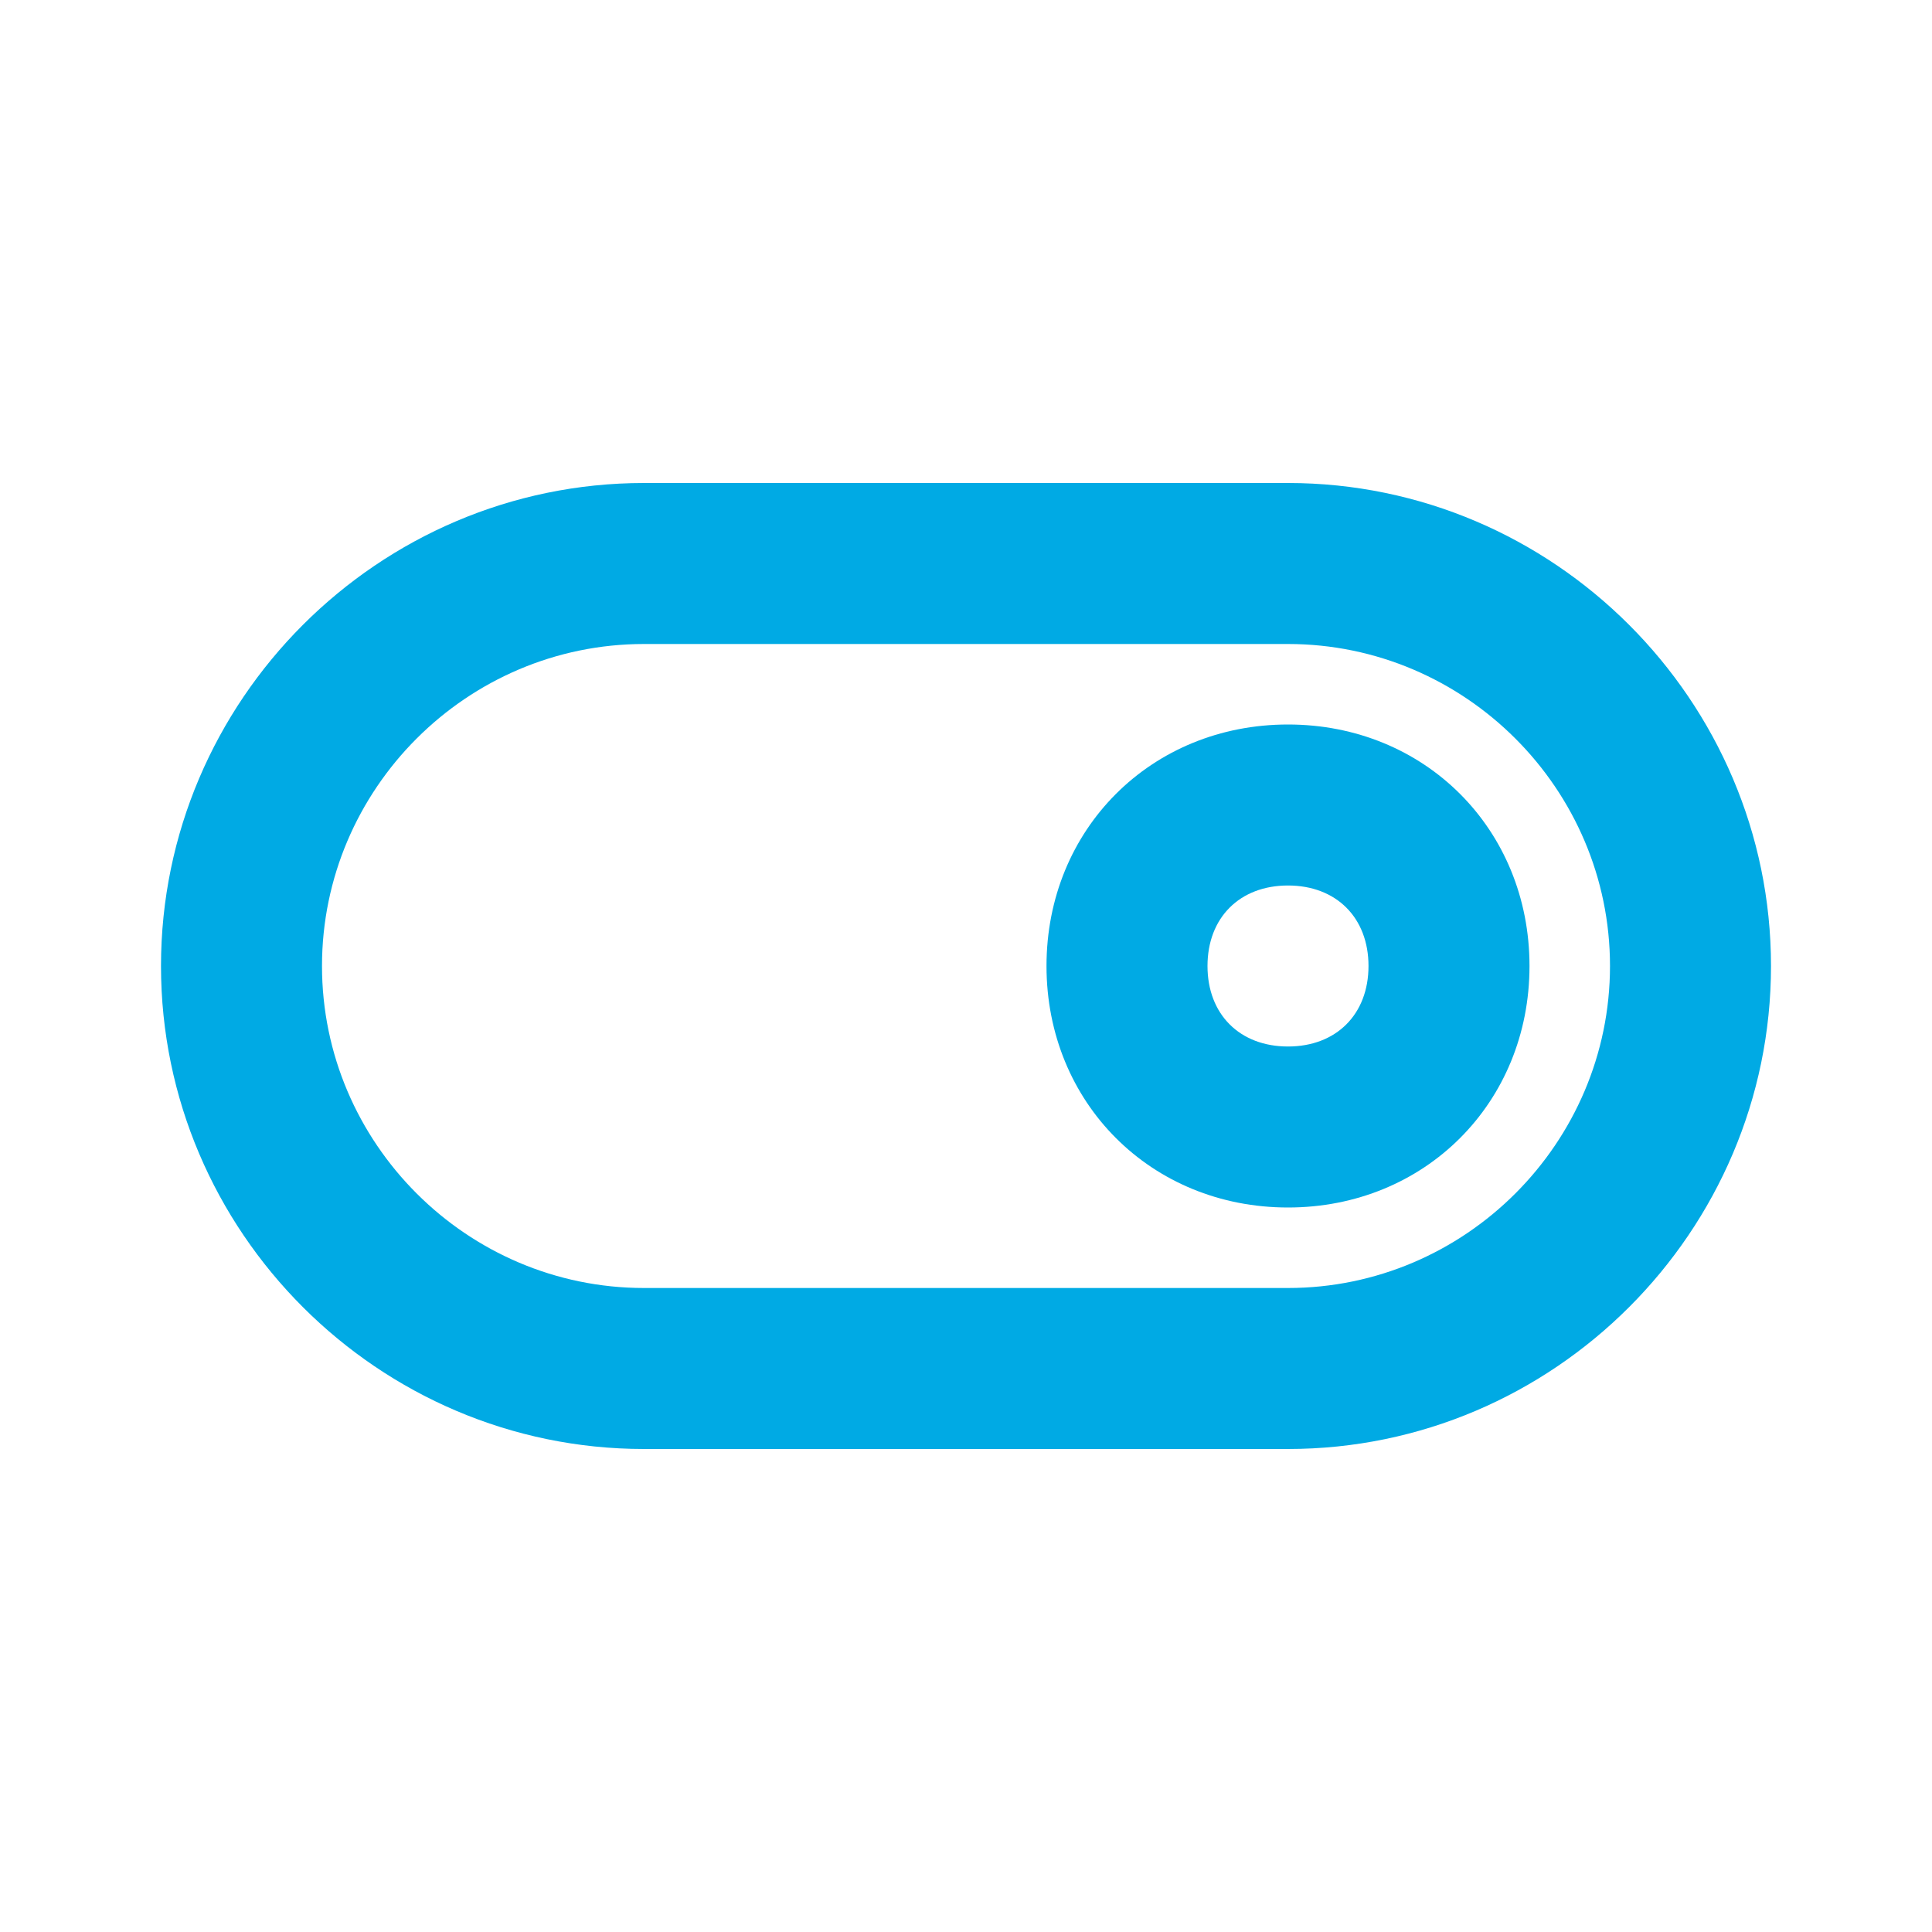 <?xml version="1.0" ?><svg fill="#00aae4" width="38px" height="38px" style="enable-background:new 0 0 24 24;" version="1.1" viewBox="0 0 24 24" xml:space="preserve" xmlns="http://www.w3.org/2000/svg" xmlns:xlink="http://www.w3.org/1999/xlink"><style type="text/css">
	.st0{display:none;}
	.st1{display:inline;}
	.st2{opacity:0.2;fill:none;stroke:#000000;stroke-width:5.000000e-02;stroke-miterlimit:10;}
</style><g class="st0" id="grid_system"/><g id="_icons"><g><path  d="M16,6H8c-3.3,0-6,2.7-6,6s2.7,6,6,6h8c3.3,0,6-2.7,6-6S19.3,6,16,6z M16,16H8c-2.2,0-4-1.8-4-4s1.8-4,4-4h8    c2.2,0,4,1.8,4,4S18.2,16,16,16z"/><path d="M16,9c-1.7,0-3,1.3-3,3s1.3,3,3,3s3-1.3,3-3S17.7,9,16,9z M16,13c-0.6,0-1-0.4-1-1s0.4-1,1-1s1,0.4,1,1S16.6,13,16,13z"/></g></g></svg>